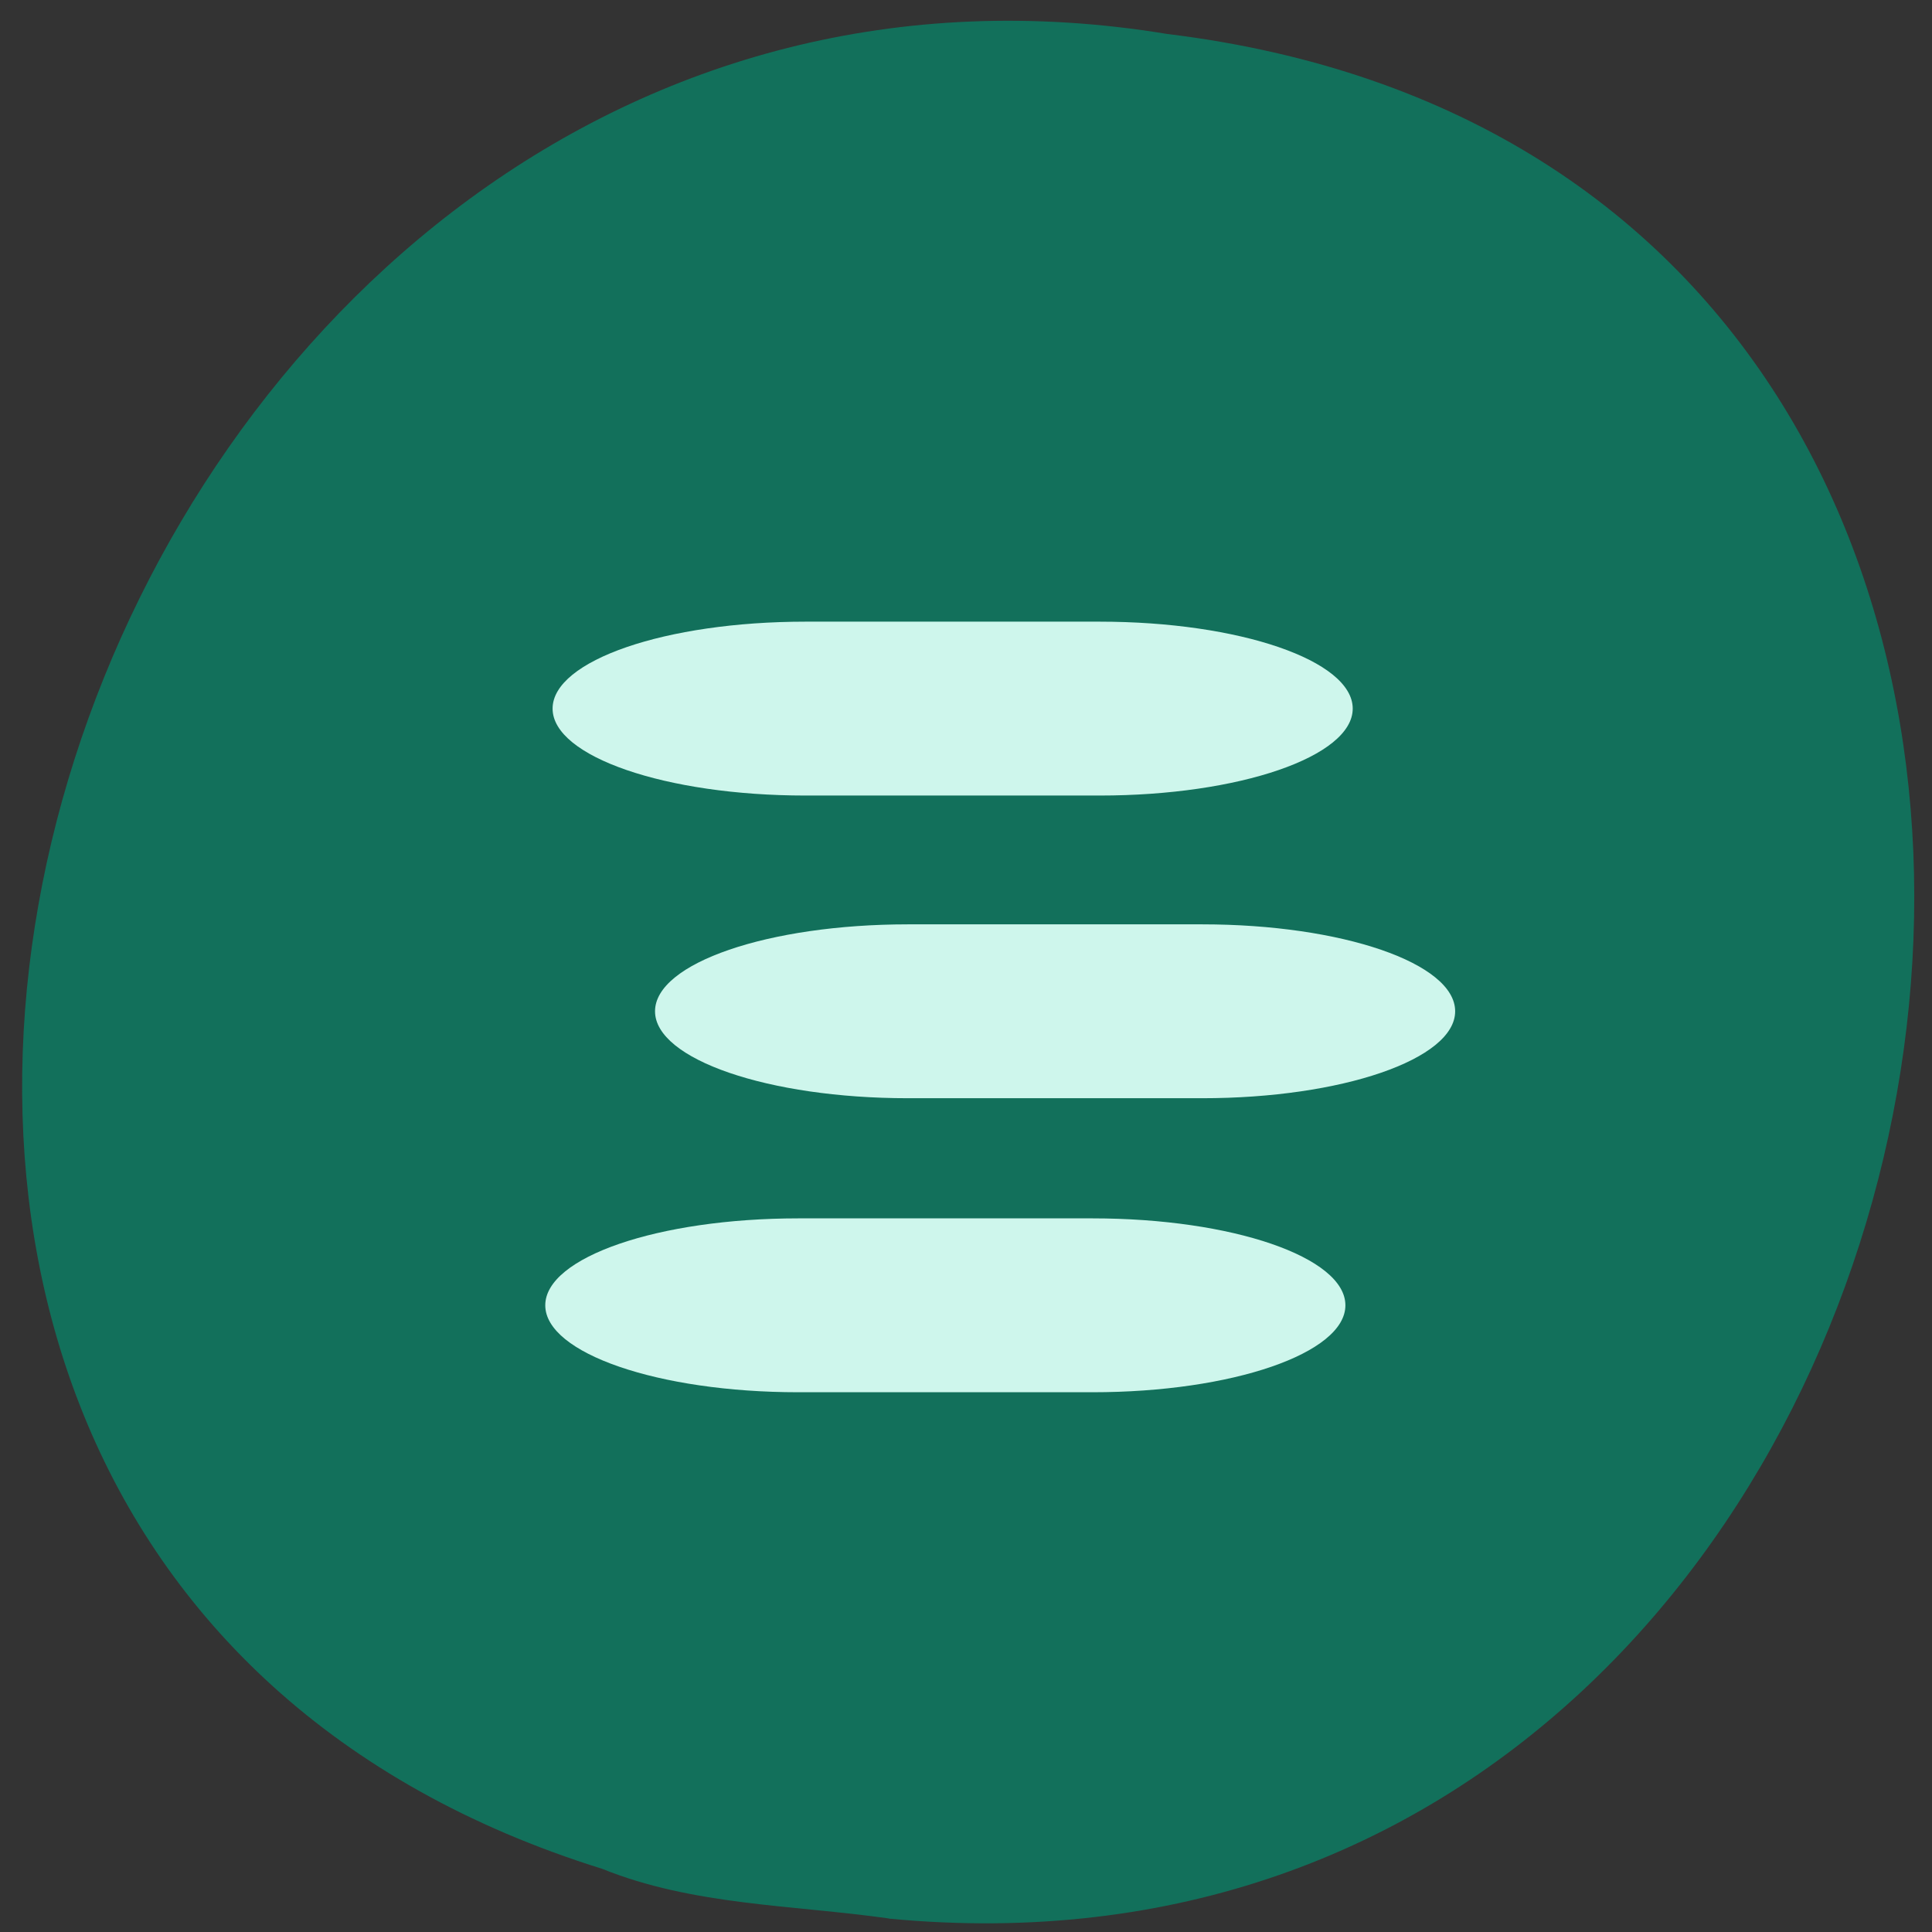 <svg xmlns="http://www.w3.org/2000/svg" viewBox="0 0 48 48"><rect x="0" y="0" width="48" height="48" fill="#333333" stroke="none"/><path d="m 22.09 47.668 c 28.516 2.723 36.19 -43.25 6.91 -46.824 c -26.922 -4.426 -40.785 37.25 -14.04 45.586 c 2.262 0.914 4.734 0.895 7.125 1.234" fill="#12705b"/><g fill="#cef6ec" fill-rule="evenodd"><path d="m 20.01 15.445 h 7.313 c 3.469 0 6.285 0.965 6.285 2.16 c 0 1.191 -2.816 2.16 -6.285 2.16 h -7.313 c -3.469 0 -6.281 -0.969 -6.281 -2.16 c 0 -1.195 2.813 -2.16 6.281 -2.16"/><path d="m 22.559 22.965 h 7.309 c 3.473 0 6.285 0.965 6.285 2.16 c 0 1.191 -2.813 2.16 -6.285 2.16 h -7.309 c -3.473 0 -6.285 -0.969 -6.285 -2.16 c 0 -1.195 2.813 -2.16 6.285 -2.16"/><path d="m 19.832 30.27 h 7.313 c 3.469 0 6.281 0.965 6.281 2.16 c 0 1.191 -2.813 2.16 -6.281 2.16 h -7.313 c -3.473 0 -6.285 -0.969 -6.285 -2.16 c 0 -1.195 2.813 -2.16 6.285 -2.16"/></g></svg>